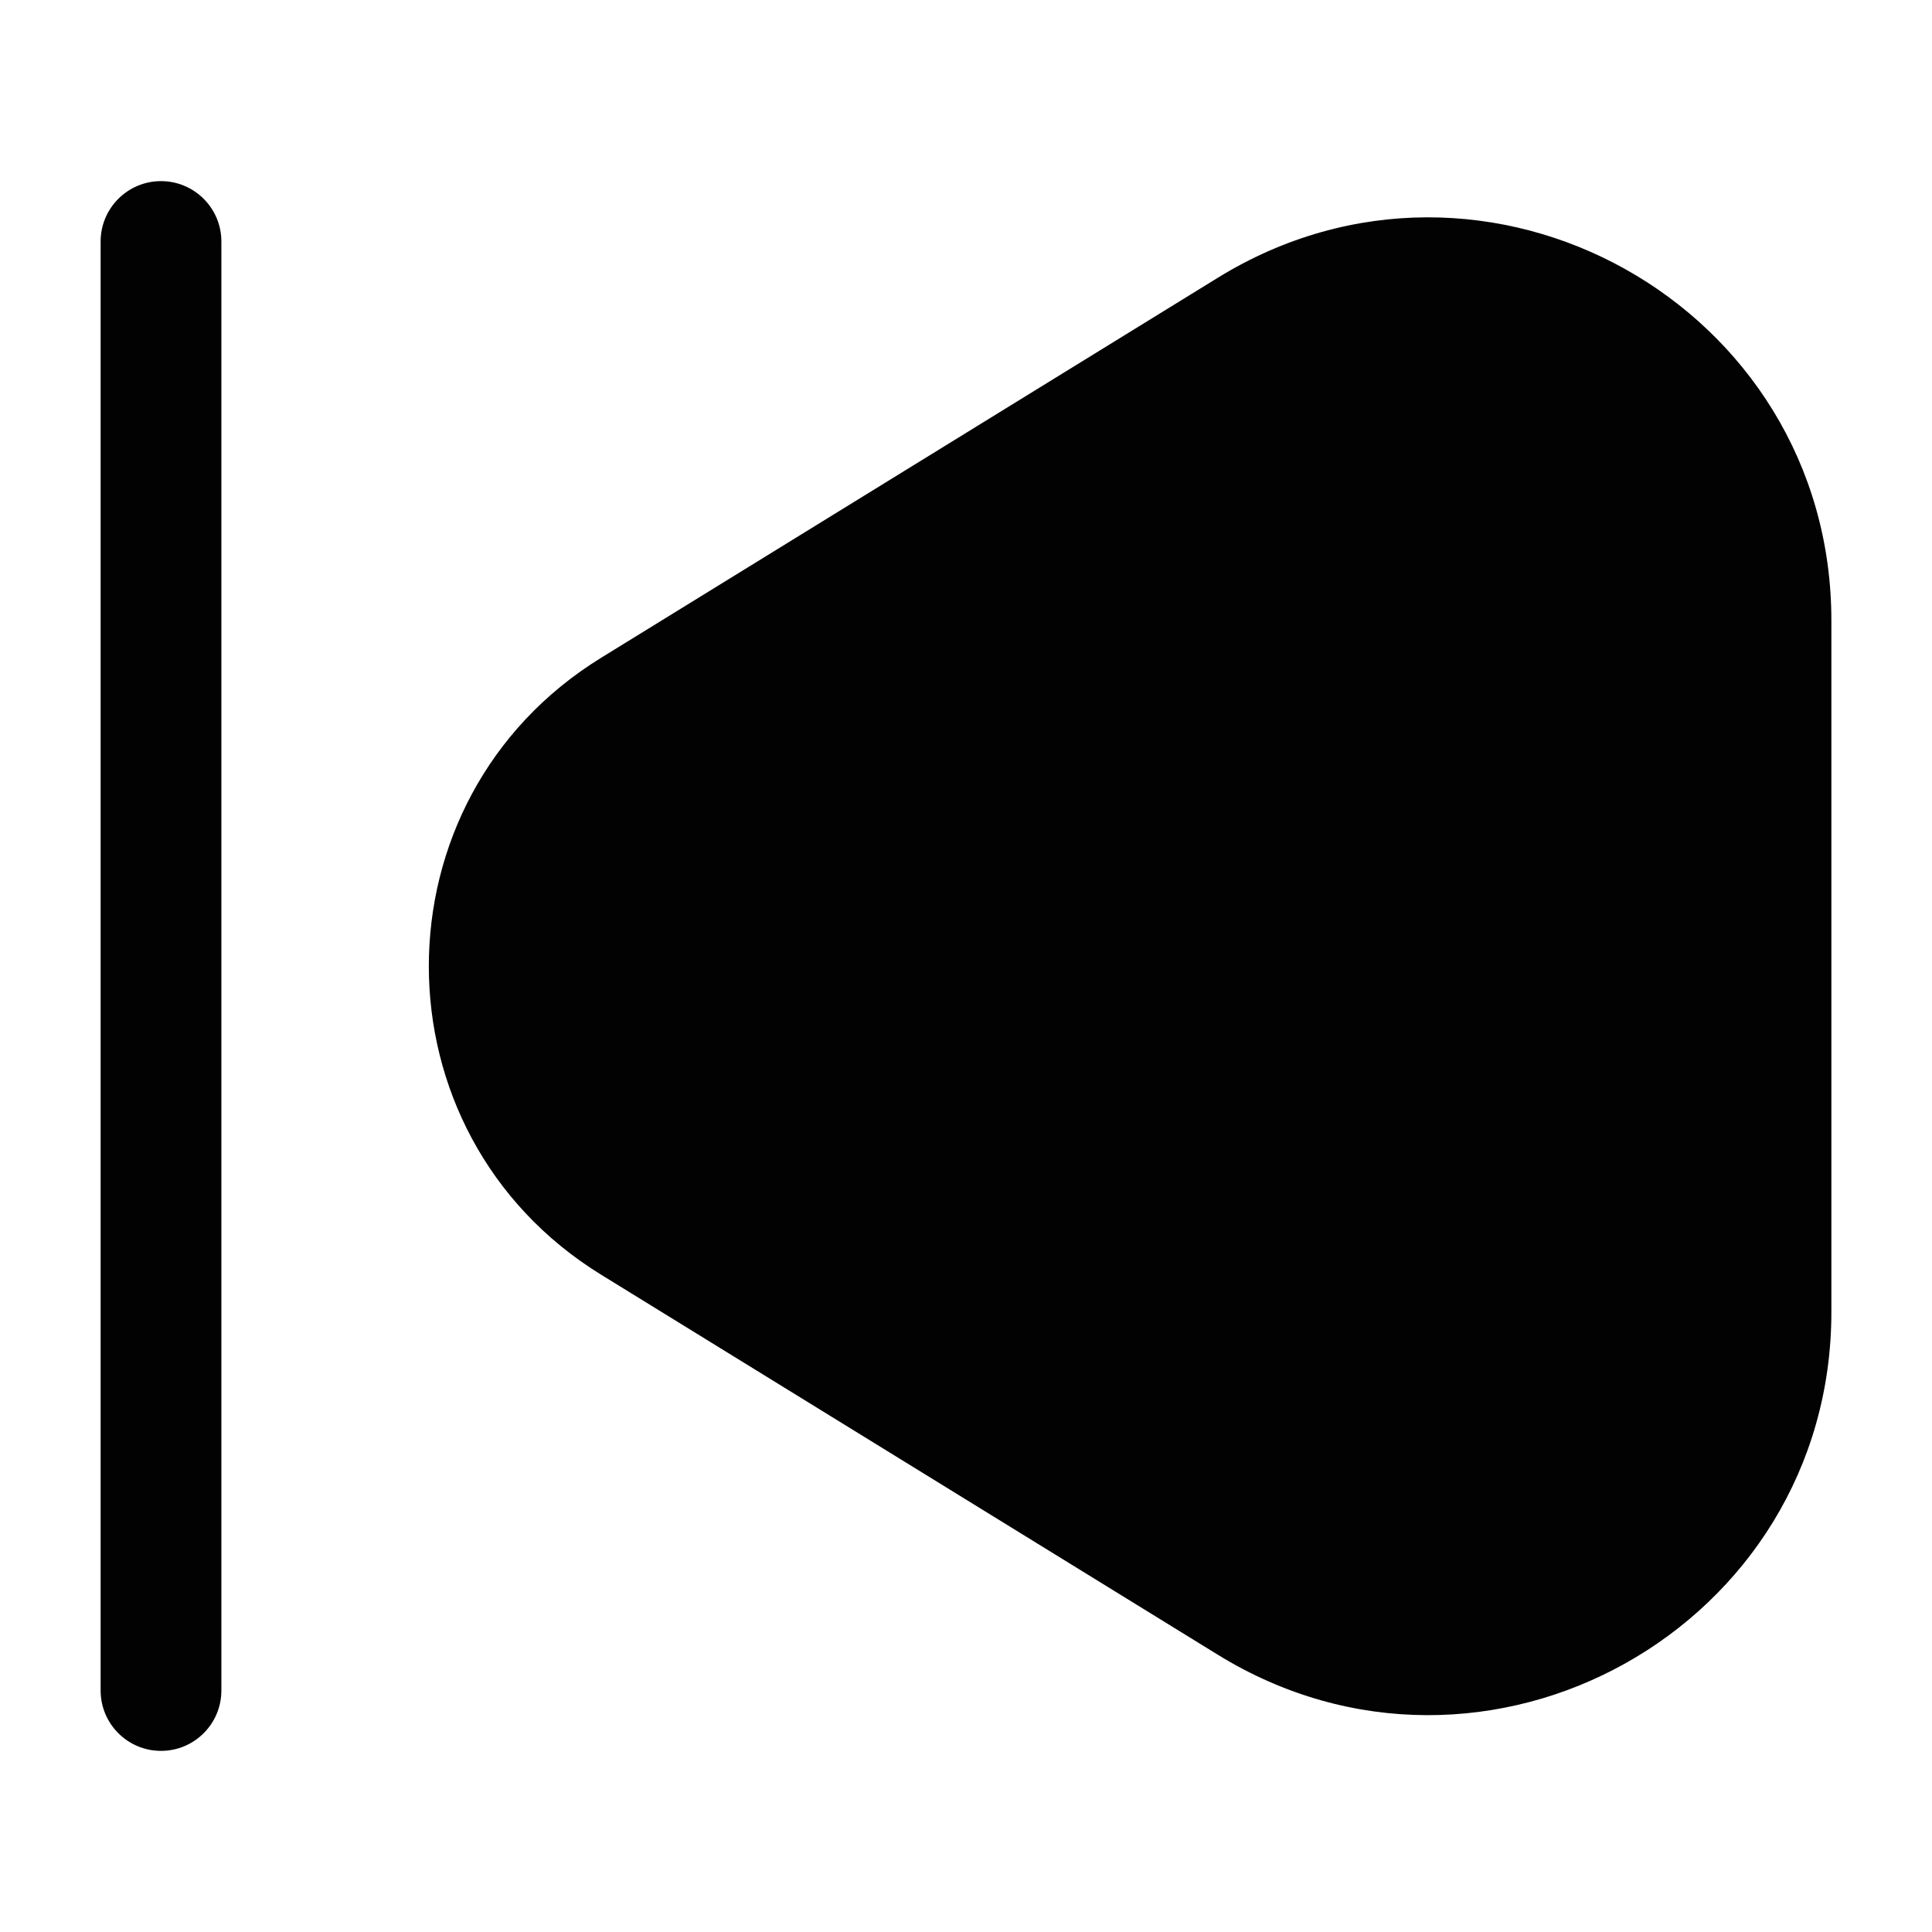 <svg width="24" height="24" viewBox="0 0 24 24" fill="none" xmlns="http://www.w3.org/2000/svg">
<path fill-rule="evenodd" clip-rule="evenodd" d="M2 2.25C2.414 2.25 2.75 2.586 2.75 3V21C2.75 21.414 2.414 21.75 2 21.75C1.586 21.75 1.25 21.414 1.25 21V3C1.25 2.586 1.586 2.25 2 2.25Z" fill="#020203"/>
<path d="M22.75 16.299V7.708C22.75 3.795 18.458 1.398 15.127 3.451L7.466 8.172C4.614 9.93 4.614 14.076 7.466 15.834L15.127 20.555C18.458 22.608 22.75 20.212 22.75 16.299Z" fill="#020203"/>
</svg>
